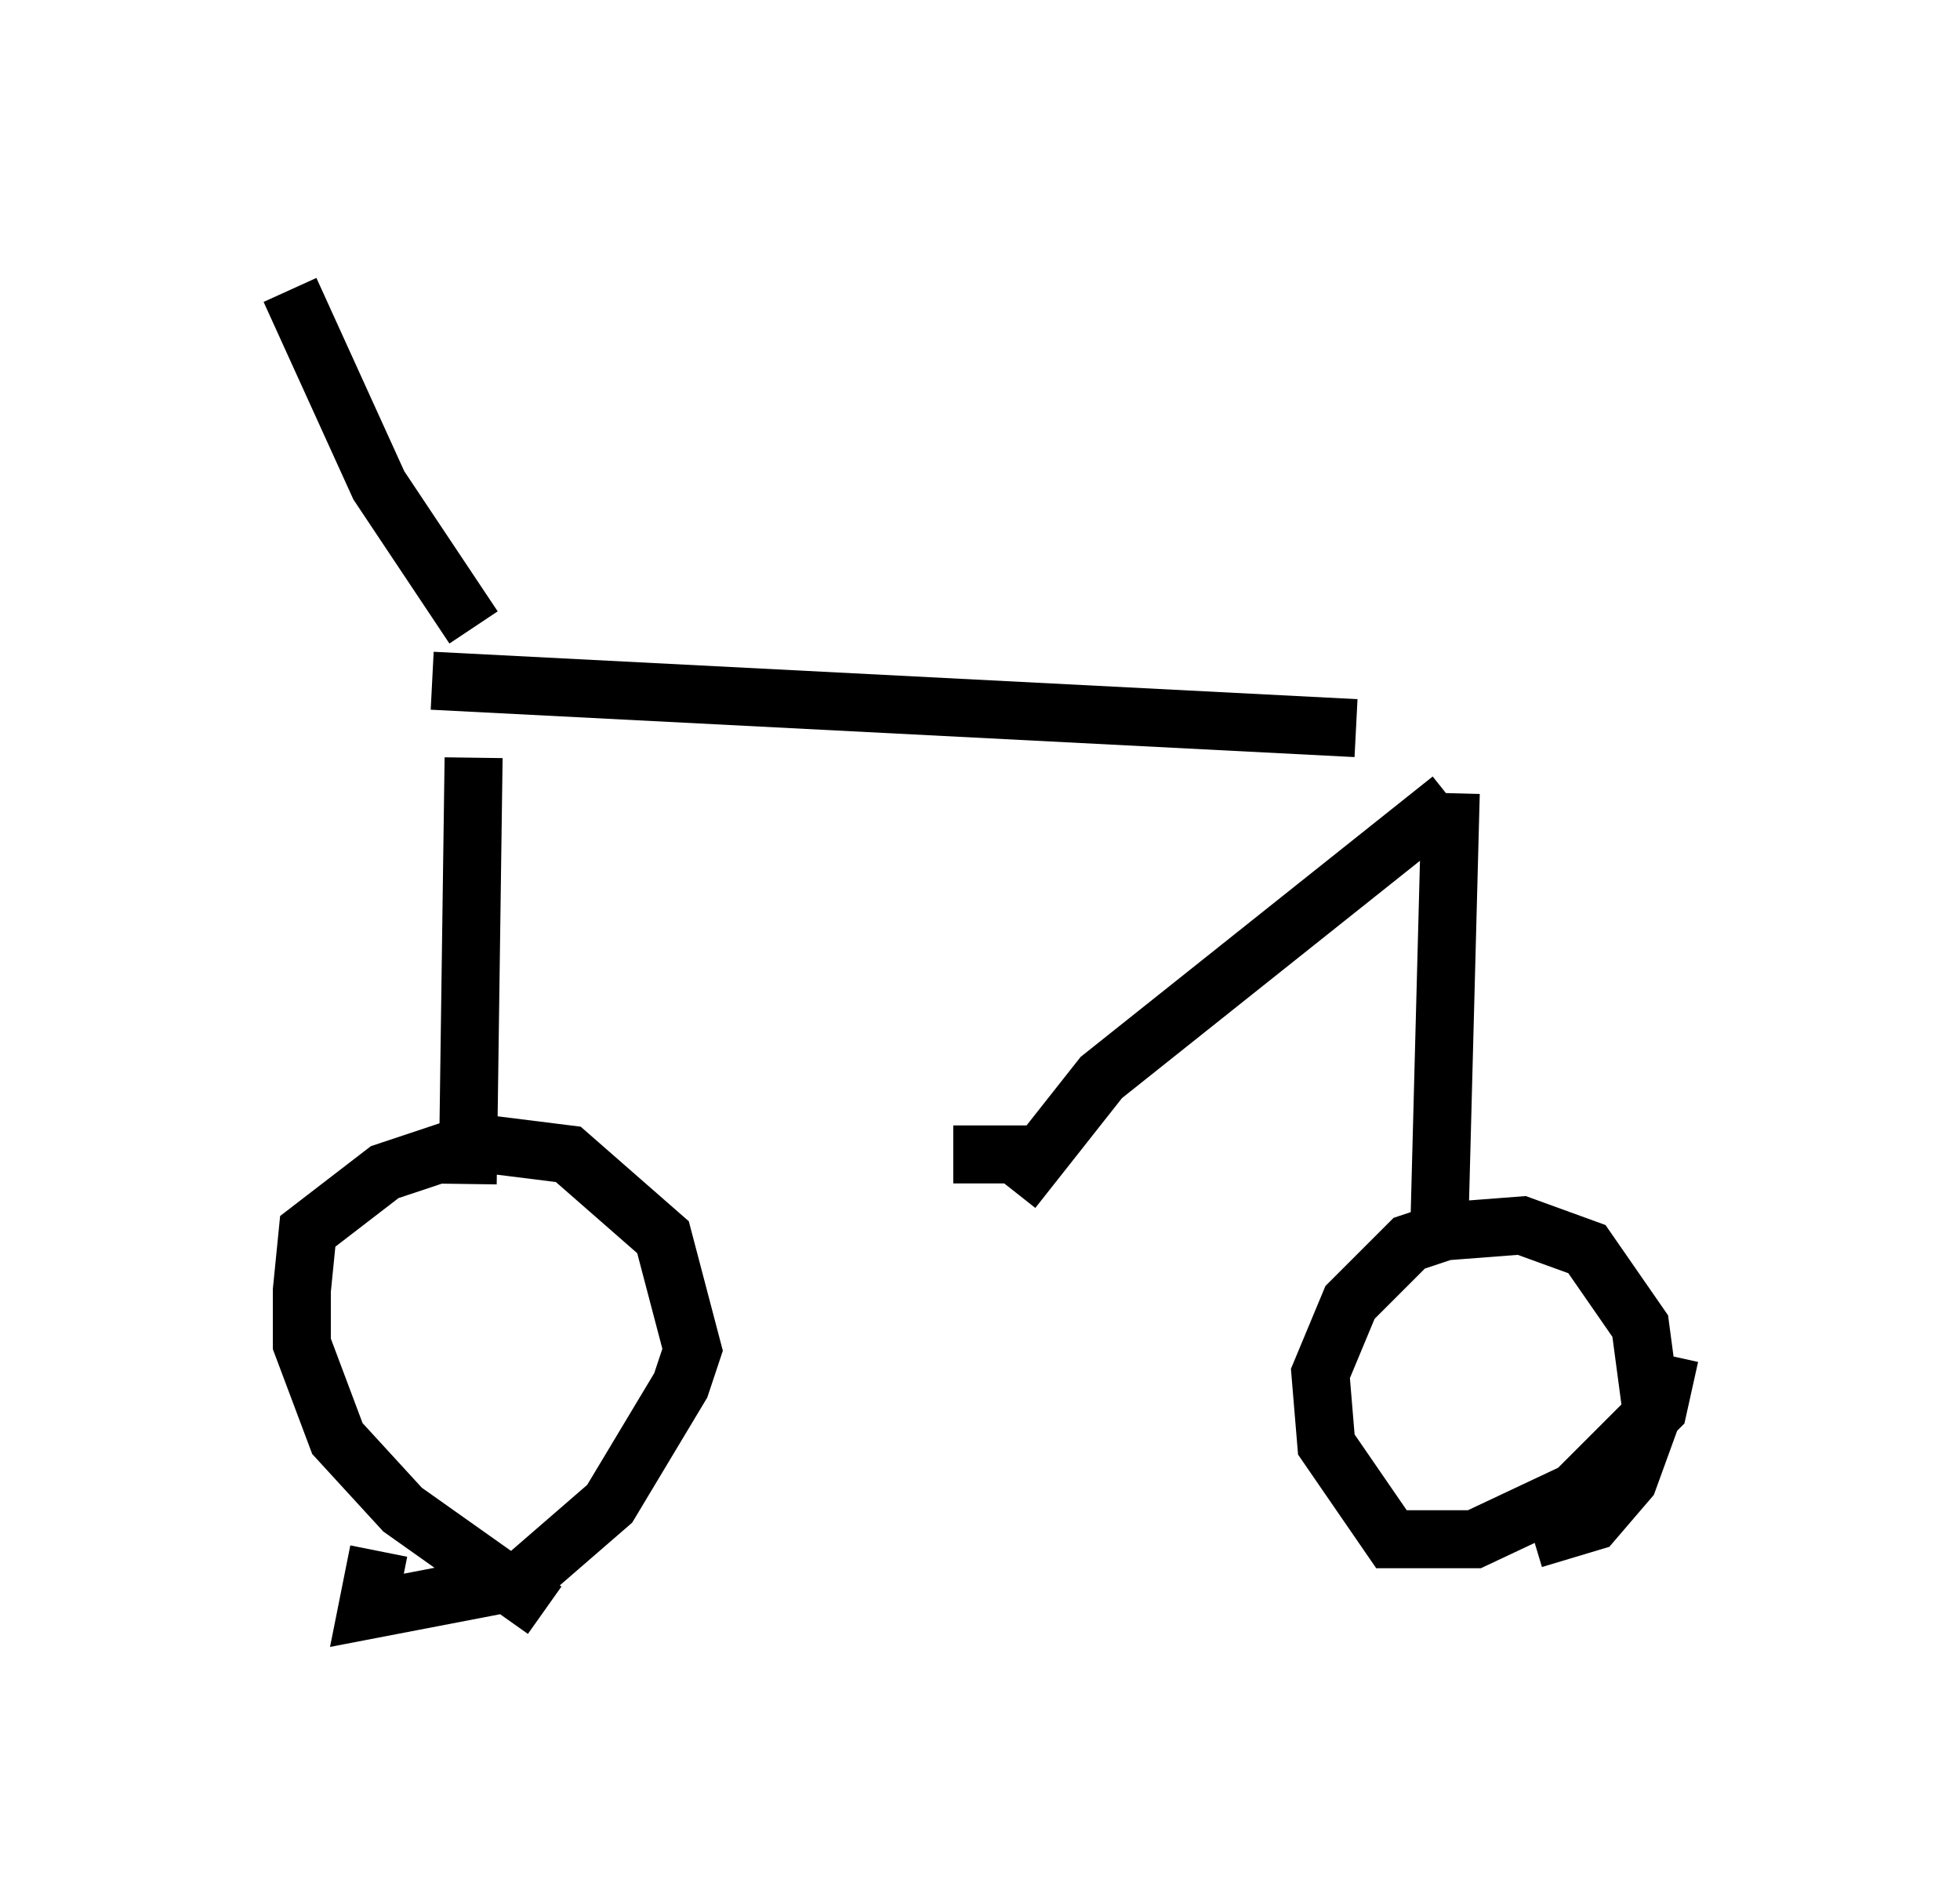 <?xml version="1.0" encoding="utf-8" ?>
<svg baseProfile="full" height="32.765" version="1.1" width="33.786" xmlns="http://www.w3.org/2000/svg" xmlns:ev="http://www.w3.org/2001/xml-events" xmlns:xlink="http://www.w3.org/1999/xlink"><defs /><rect fill="white" height="32.765" width="33.786" x="0" y="0" /><path d="M7.96, 12.554 m7.861, 7.656 m-8.371, -8.473 l15.925, 0.817 m-5.921, 7.963 l1.531, -1.94 6.023, -4.798 m-16.844, -0.715 l-0.102, 7.35 m16.946, -6.738 l-0.204, 7.758 m-15.415, 6.329 l-2.45, -1.735 -1.123, -1.225 l-0.613, -1.633 0.0, -0.919 l0.102, -1.021 1.327, -1.021 l1.531, -0.51 1.633, 0.204 l1.633, 1.429 0.51, 1.94 l-0.204, 0.613 -1.225, 2.042 l-1.531, 1.327 -2.654, 0.51 l0.204, -1.021 m22.254, -3.369 l-0.204, 0.919 -1.429, 1.429 l-1.735, 0.817 -1.429, 0.0 l-1.123, -1.633 -0.102, -1.225 l0.51, -1.225 1.021, -1.021 l0.613, -0.204 1.327, -0.102 l1.123, 0.408 0.919, 1.327 l0.204, 1.531 -0.408, 1.123 l-0.613, 0.715 -1.021, 0.306 m-8.575, -6.635 l-1.429, 0.0 m-8.269, -9.086 l-1.633, -2.45 -1.531, -3.369 " fill="none" stroke="black" stroke-width="1" /></svg>